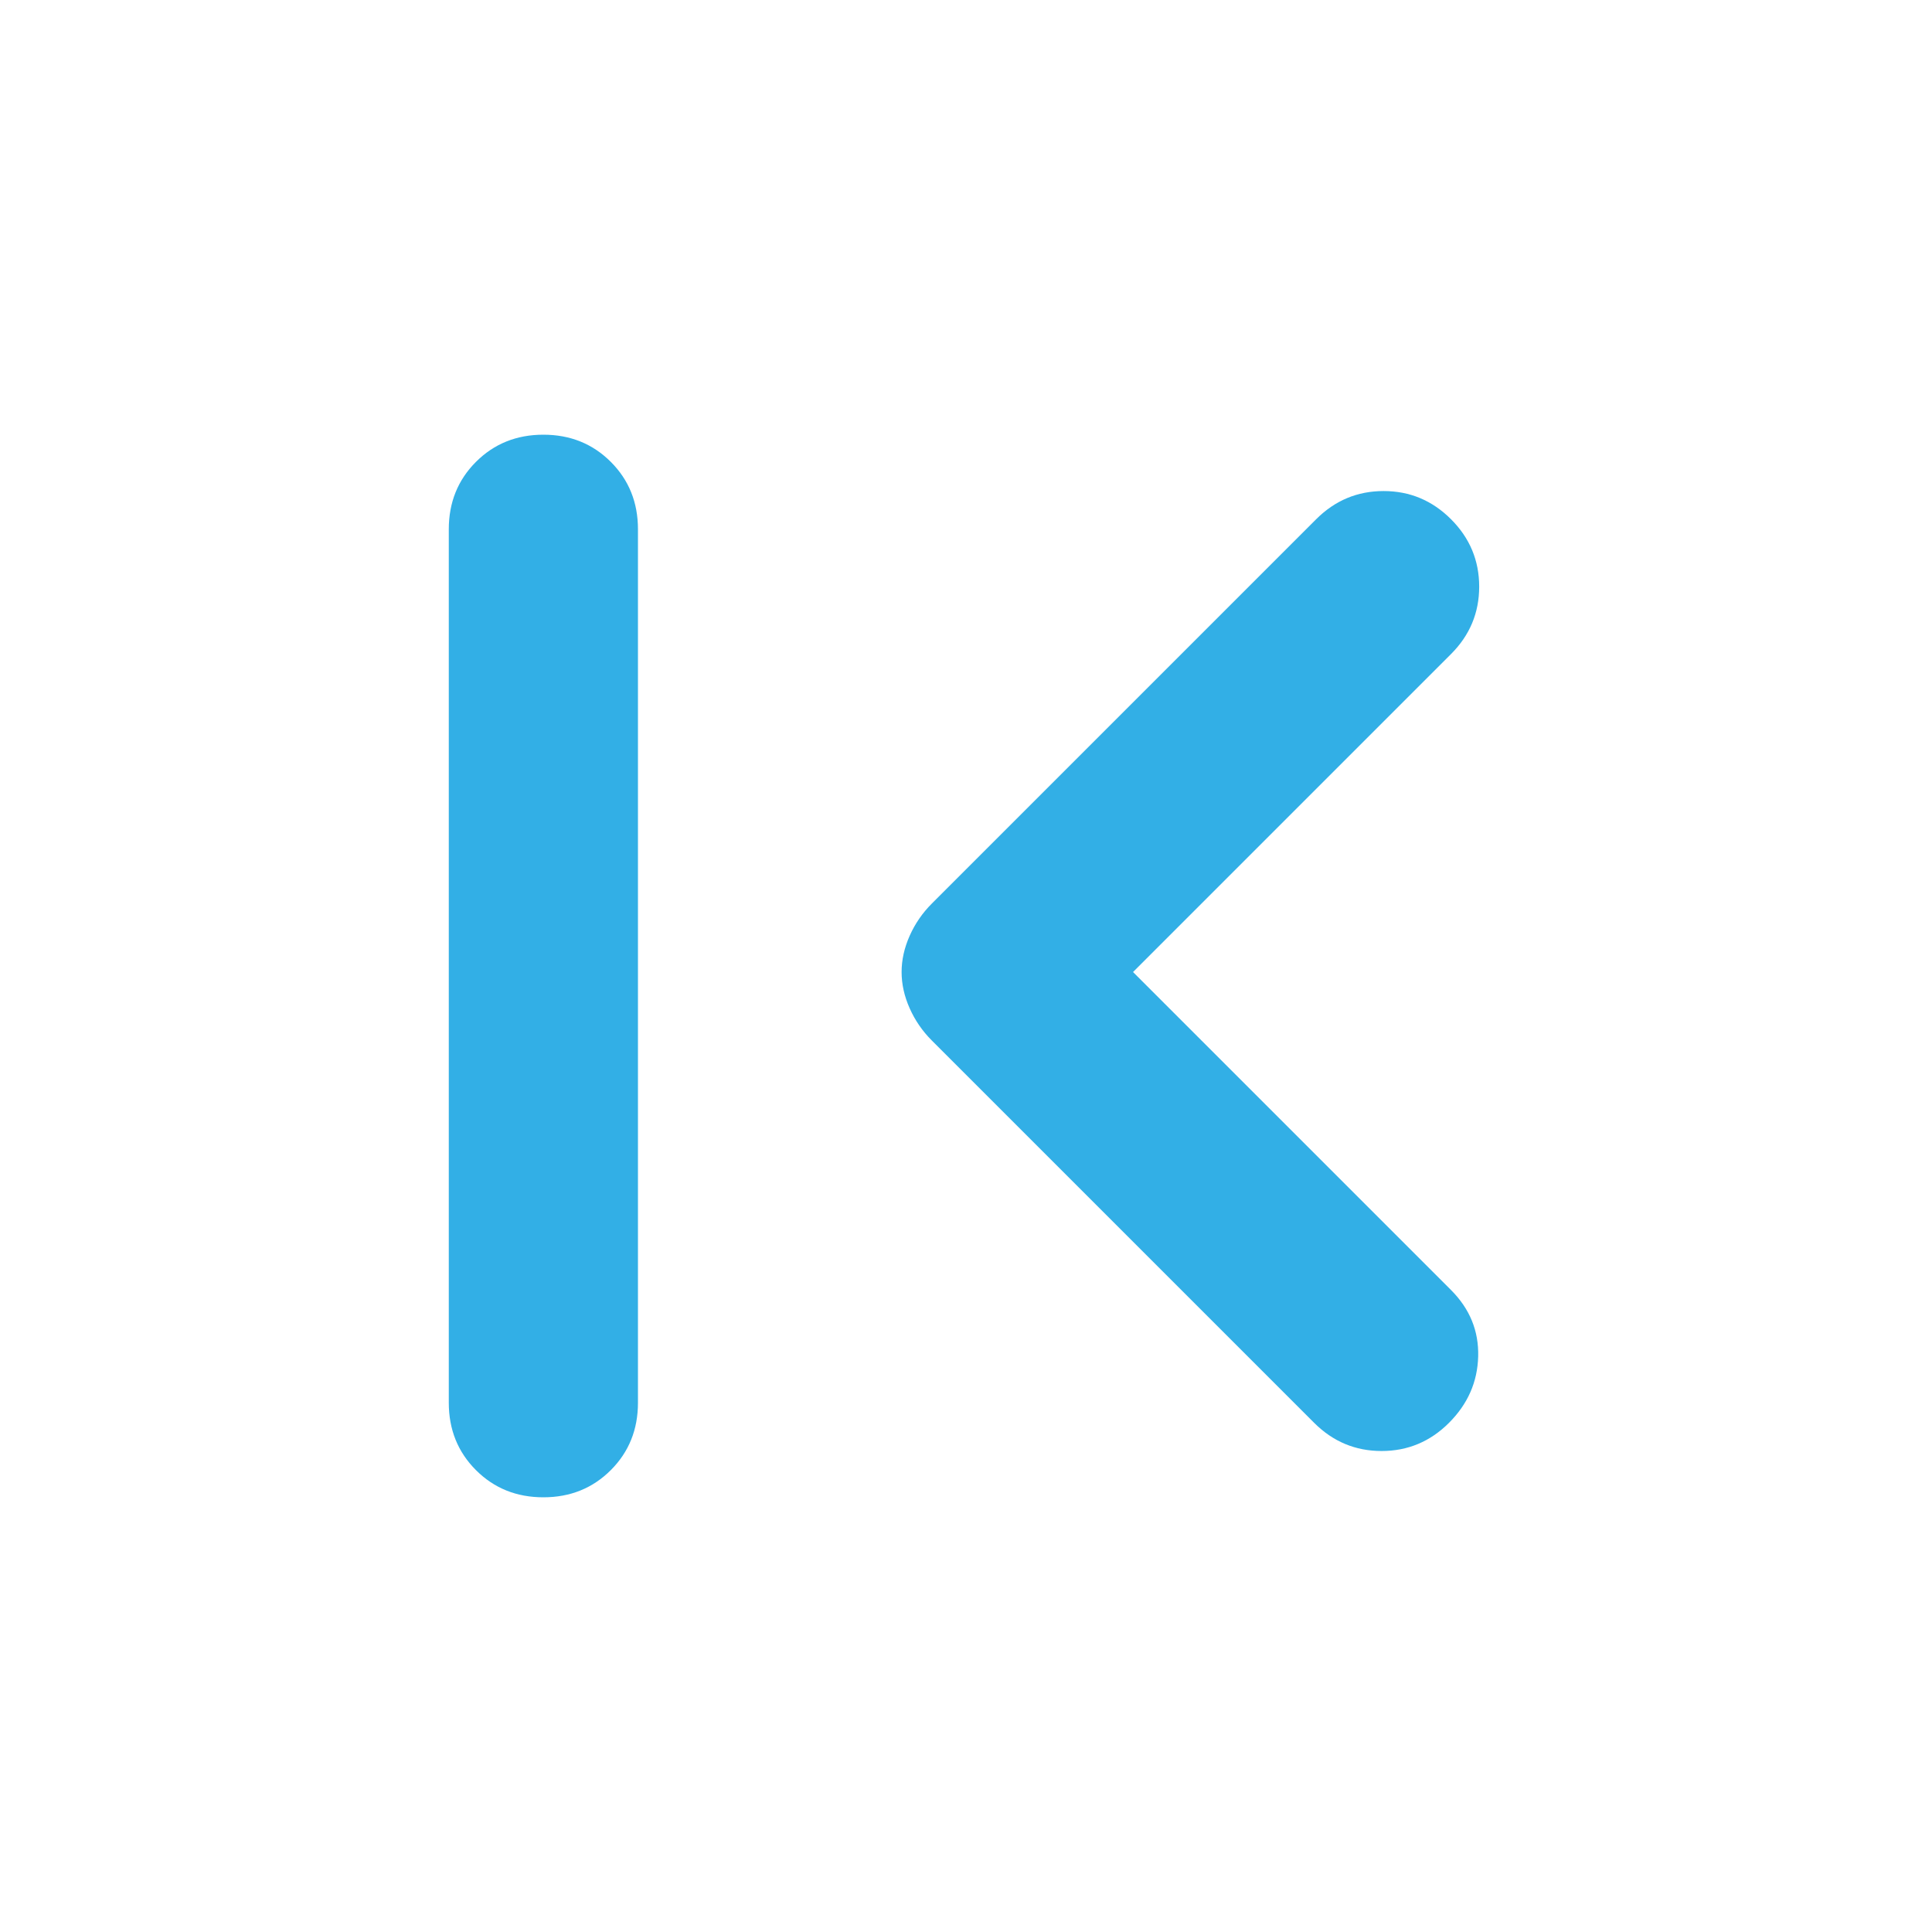 <svg xmlns="http://www.w3.org/2000/svg" height="48" viewBox="0 -960 960 960" width="48"><path fill="rgb(50, 175, 230)" d="M270-216q-20 0-33.5-13.5T223-263v-434q0-20 13.5-33.5T270-744q20 0 33.5 13.5T317-697v434q0 20-13.5 33.5T270-216Zm293-261 158 158q14 14 13.5 33T720-253q-14 14-33.5 14T653-253L463-443q-7-7-11-16t-4-18q0-9 4-18t11-16l191-191q14-14 33.5-14t33.5 14q14 14 14 33.5T721-635L563-477Z"/></svg>